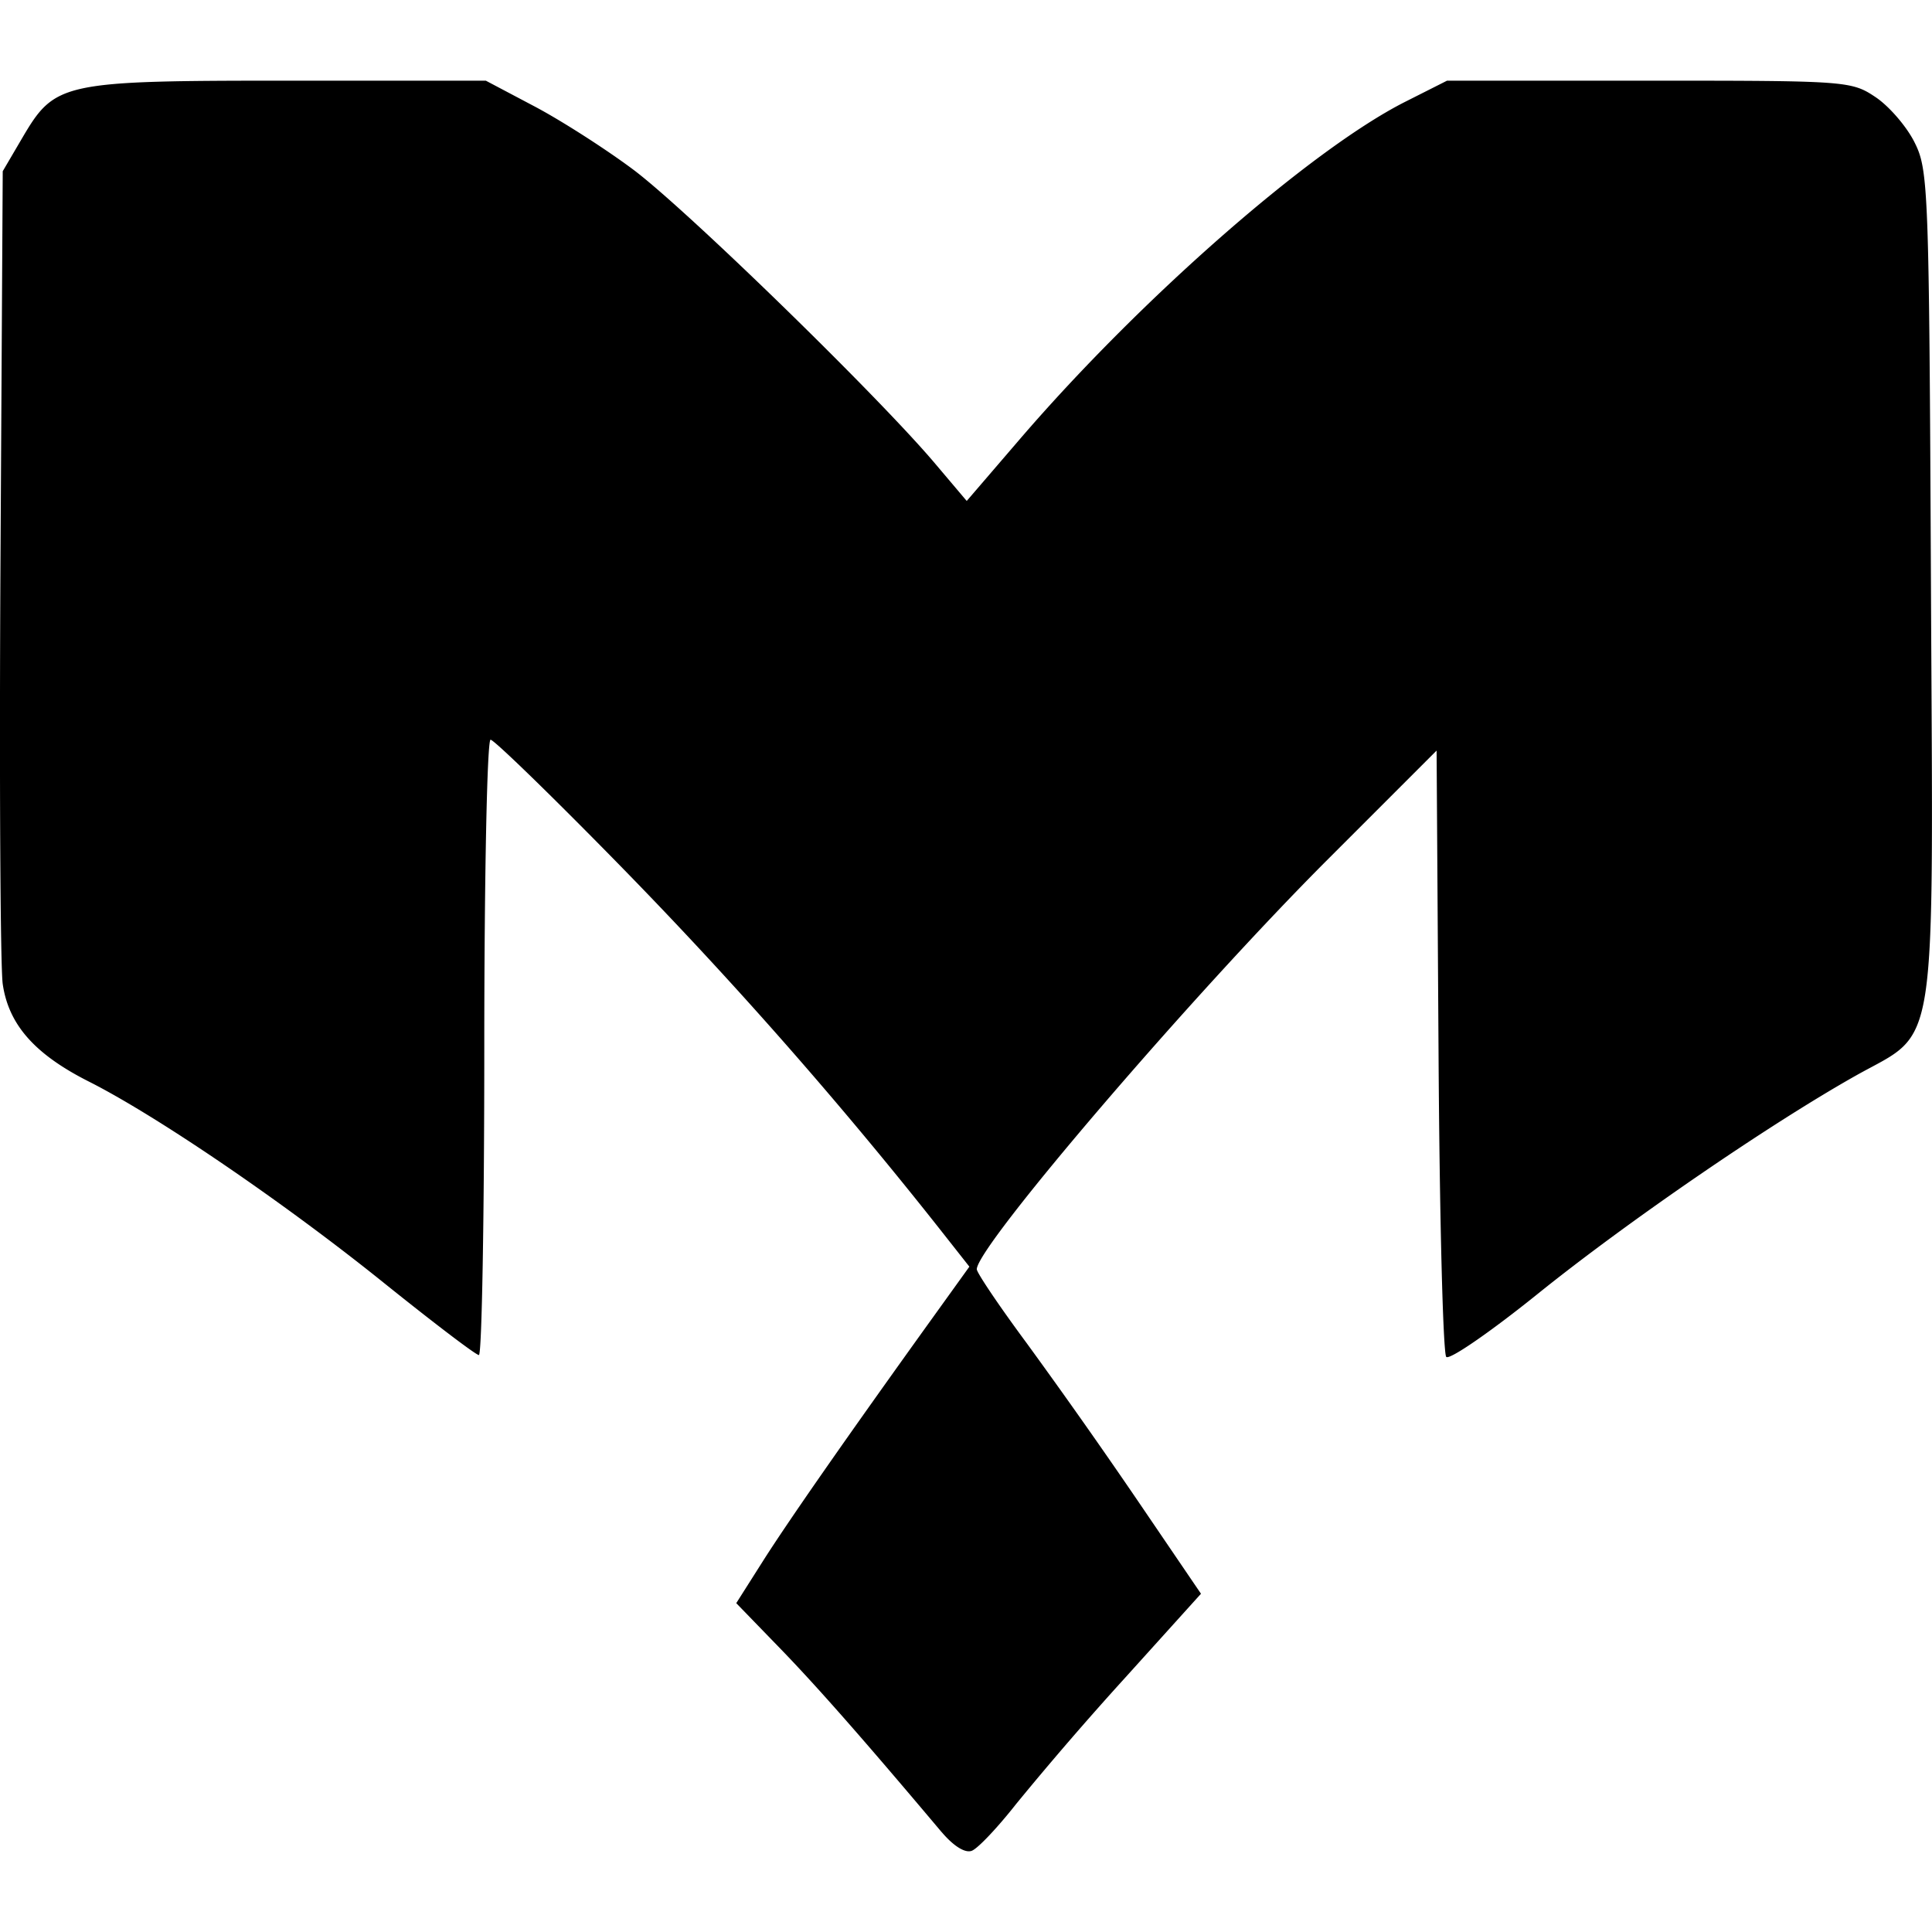 <svg role="img" viewBox="0 0 24 24" xmlns="http://www.w3.org/2000/svg"><path d="M11.698 22.76c-.976-1.159-1.555-1.817-2.017-2.293l-.535-.552.335-.528c.32-.503 1.05-1.55 2.085-2.99l.476-.662-.364-.462a56.73 56.73 0 0 0-3.942-4.486c-.86-.88-1.599-1.598-1.642-1.598-.043 0-.078 1.72-.078 3.823 0 2.103-.03 3.822-.067 3.821-.037 0-.574-.409-1.192-.906-1.234-.992-2.81-2.067-3.66-2.495-.667-.338-.99-.704-1.063-1.208-.03-.21-.043-2.568-.028-5.24l.028-4.857.244-.416c.406-.69.49-.709 3.31-.709h2.447l.598.316c.329.173.881.526 1.227.784.646.48 3.03 2.8 3.748 3.647l.401.474.648-.754c1.505-1.754 3.628-3.613 4.8-4.205l.519-.262h2.508c2.455 0 2.515.004 2.814.204.168.112.387.365.485.562.173.344.181.564.204 5.487.028 5.98.097 5.527-.932 6.106-1.077.606-2.83 1.809-3.943 2.704-.59.476-1.106.832-1.146.791-.04-.04-.084-1.751-.096-3.802l-.024-3.73-1.35 1.35c-1.696 1.696-4.362 4.81-4.362 5.093 0 .043.276.453.614.91a77.26 77.26 0 0 1 1.393 1.977l.778 1.144-.938 1.039a40.9 40.9 0 0 0-1.356 1.57c-.23.293-.478.556-.553.584-.082.032-.226-.057-.374-.232z"/></svg>